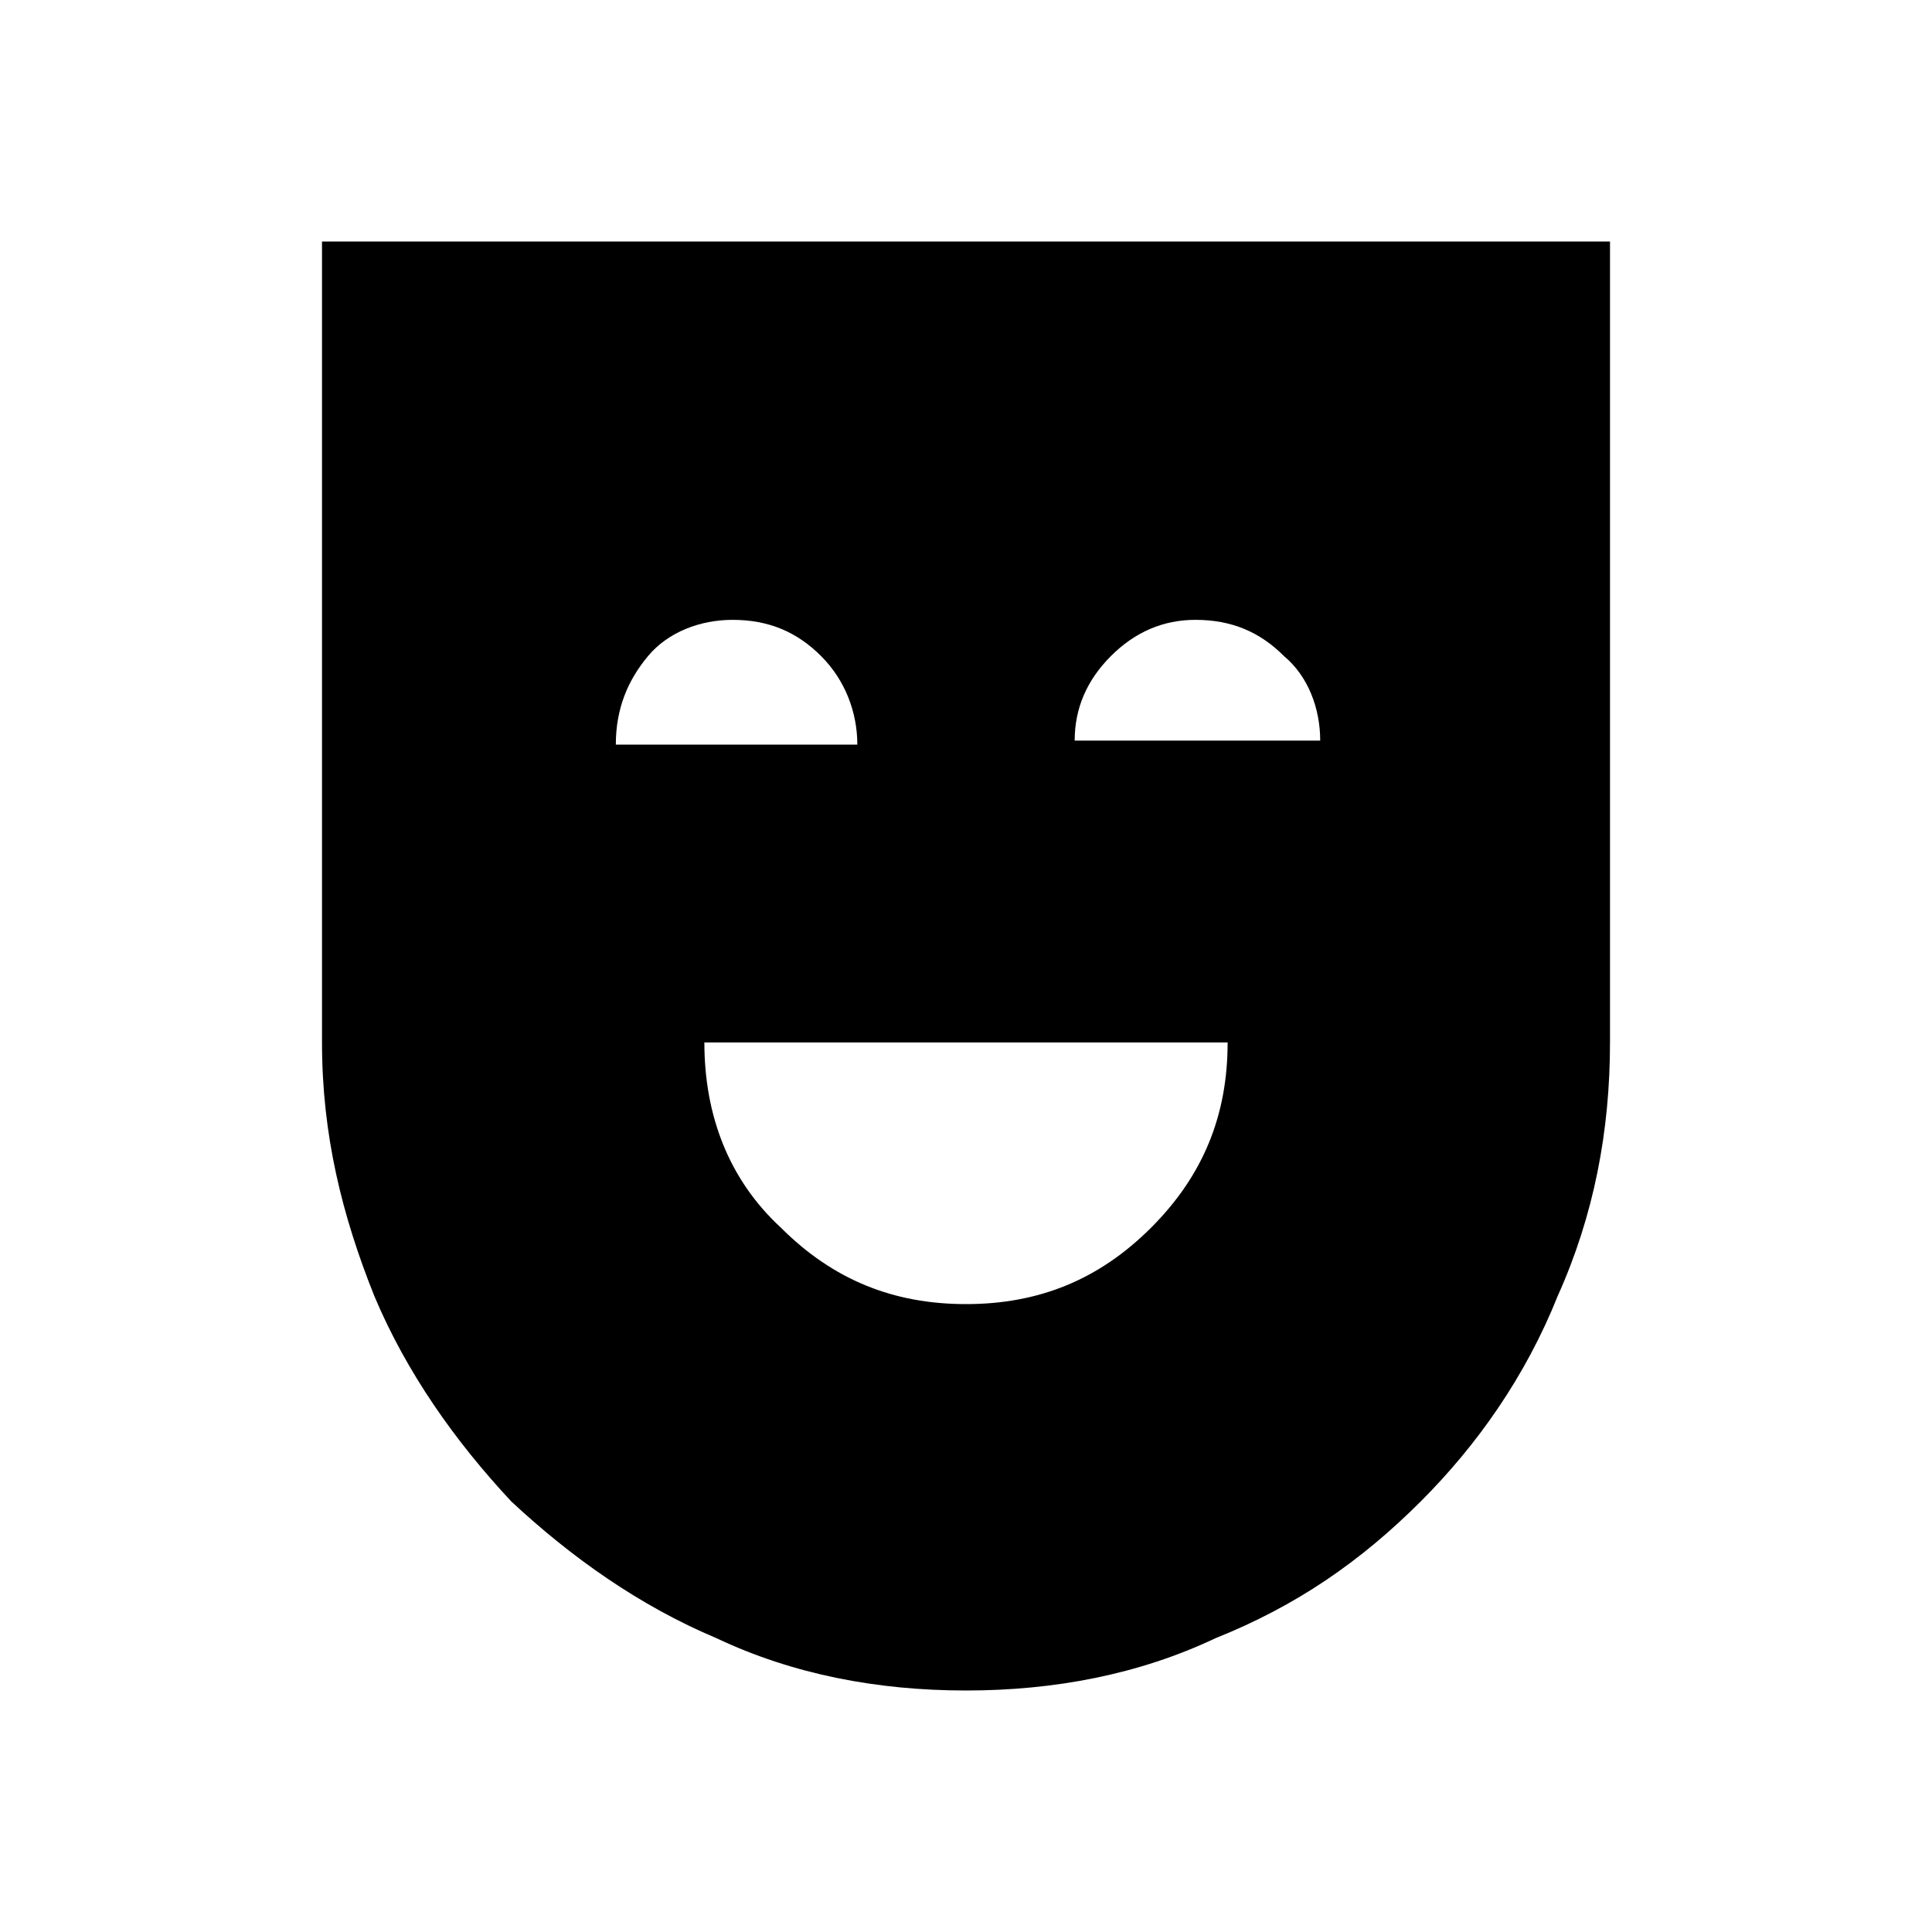 <?xml version="1.0" encoding="utf-8"?>
<!-- Generator: Adobe Illustrator 26.3.1, SVG Export Plug-In . SVG Version: 6.00 Build 0)  -->
<svg version="1.1" id="Слой_1" xmlns="http://www.w3.org/2000/svg" xmlns:xlink="http://www.w3.org/1999/xlink" x="0px" y="0px"
	 viewBox="0 0 48 48" style="enable-background:new 0 0 48 48;" xml:space="preserve">
<path d="M24,32.4c1.8,0,3.3-0.6,4.6-1.9c1.3-1.3,1.9-2.8,1.9-4.6h-13c0,1.8,0.6,3.4,1.9,4.6C20.7,31.8,22.2,32.4,24,32.4z M24,42
	c-2.2,0-4.3-0.4-6.2-1.3c-1.9-0.8-3.6-2-5.1-3.4c-1.4-1.5-2.6-3.2-3.4-5.1c-0.8-2-1.3-4-1.3-6.3V6h32v19.9c0,2.2-0.4,4.3-1.3,6.3
	c-0.8,2-2,3.7-3.4,5.1c-1.5,1.5-3.1,2.6-5.1,3.4C28.3,41.6,26.2,42,24,42z M15.3,18.5h6c0-0.8-0.3-1.6-0.9-2.2s-1.3-0.9-2.2-0.9
	c-0.8,0-1.6,0.3-2.1,0.9C15.6,16.9,15.3,17.6,15.3,18.5z M26.7,18.4h6.1c0-0.8-0.3-1.6-0.9-2.1c-0.6-0.6-1.3-0.9-2.2-0.9
	c-0.8,0-1.5,0.3-2.1,0.9C27,16.9,26.7,17.6,26.7,18.4z"/>
</svg>
